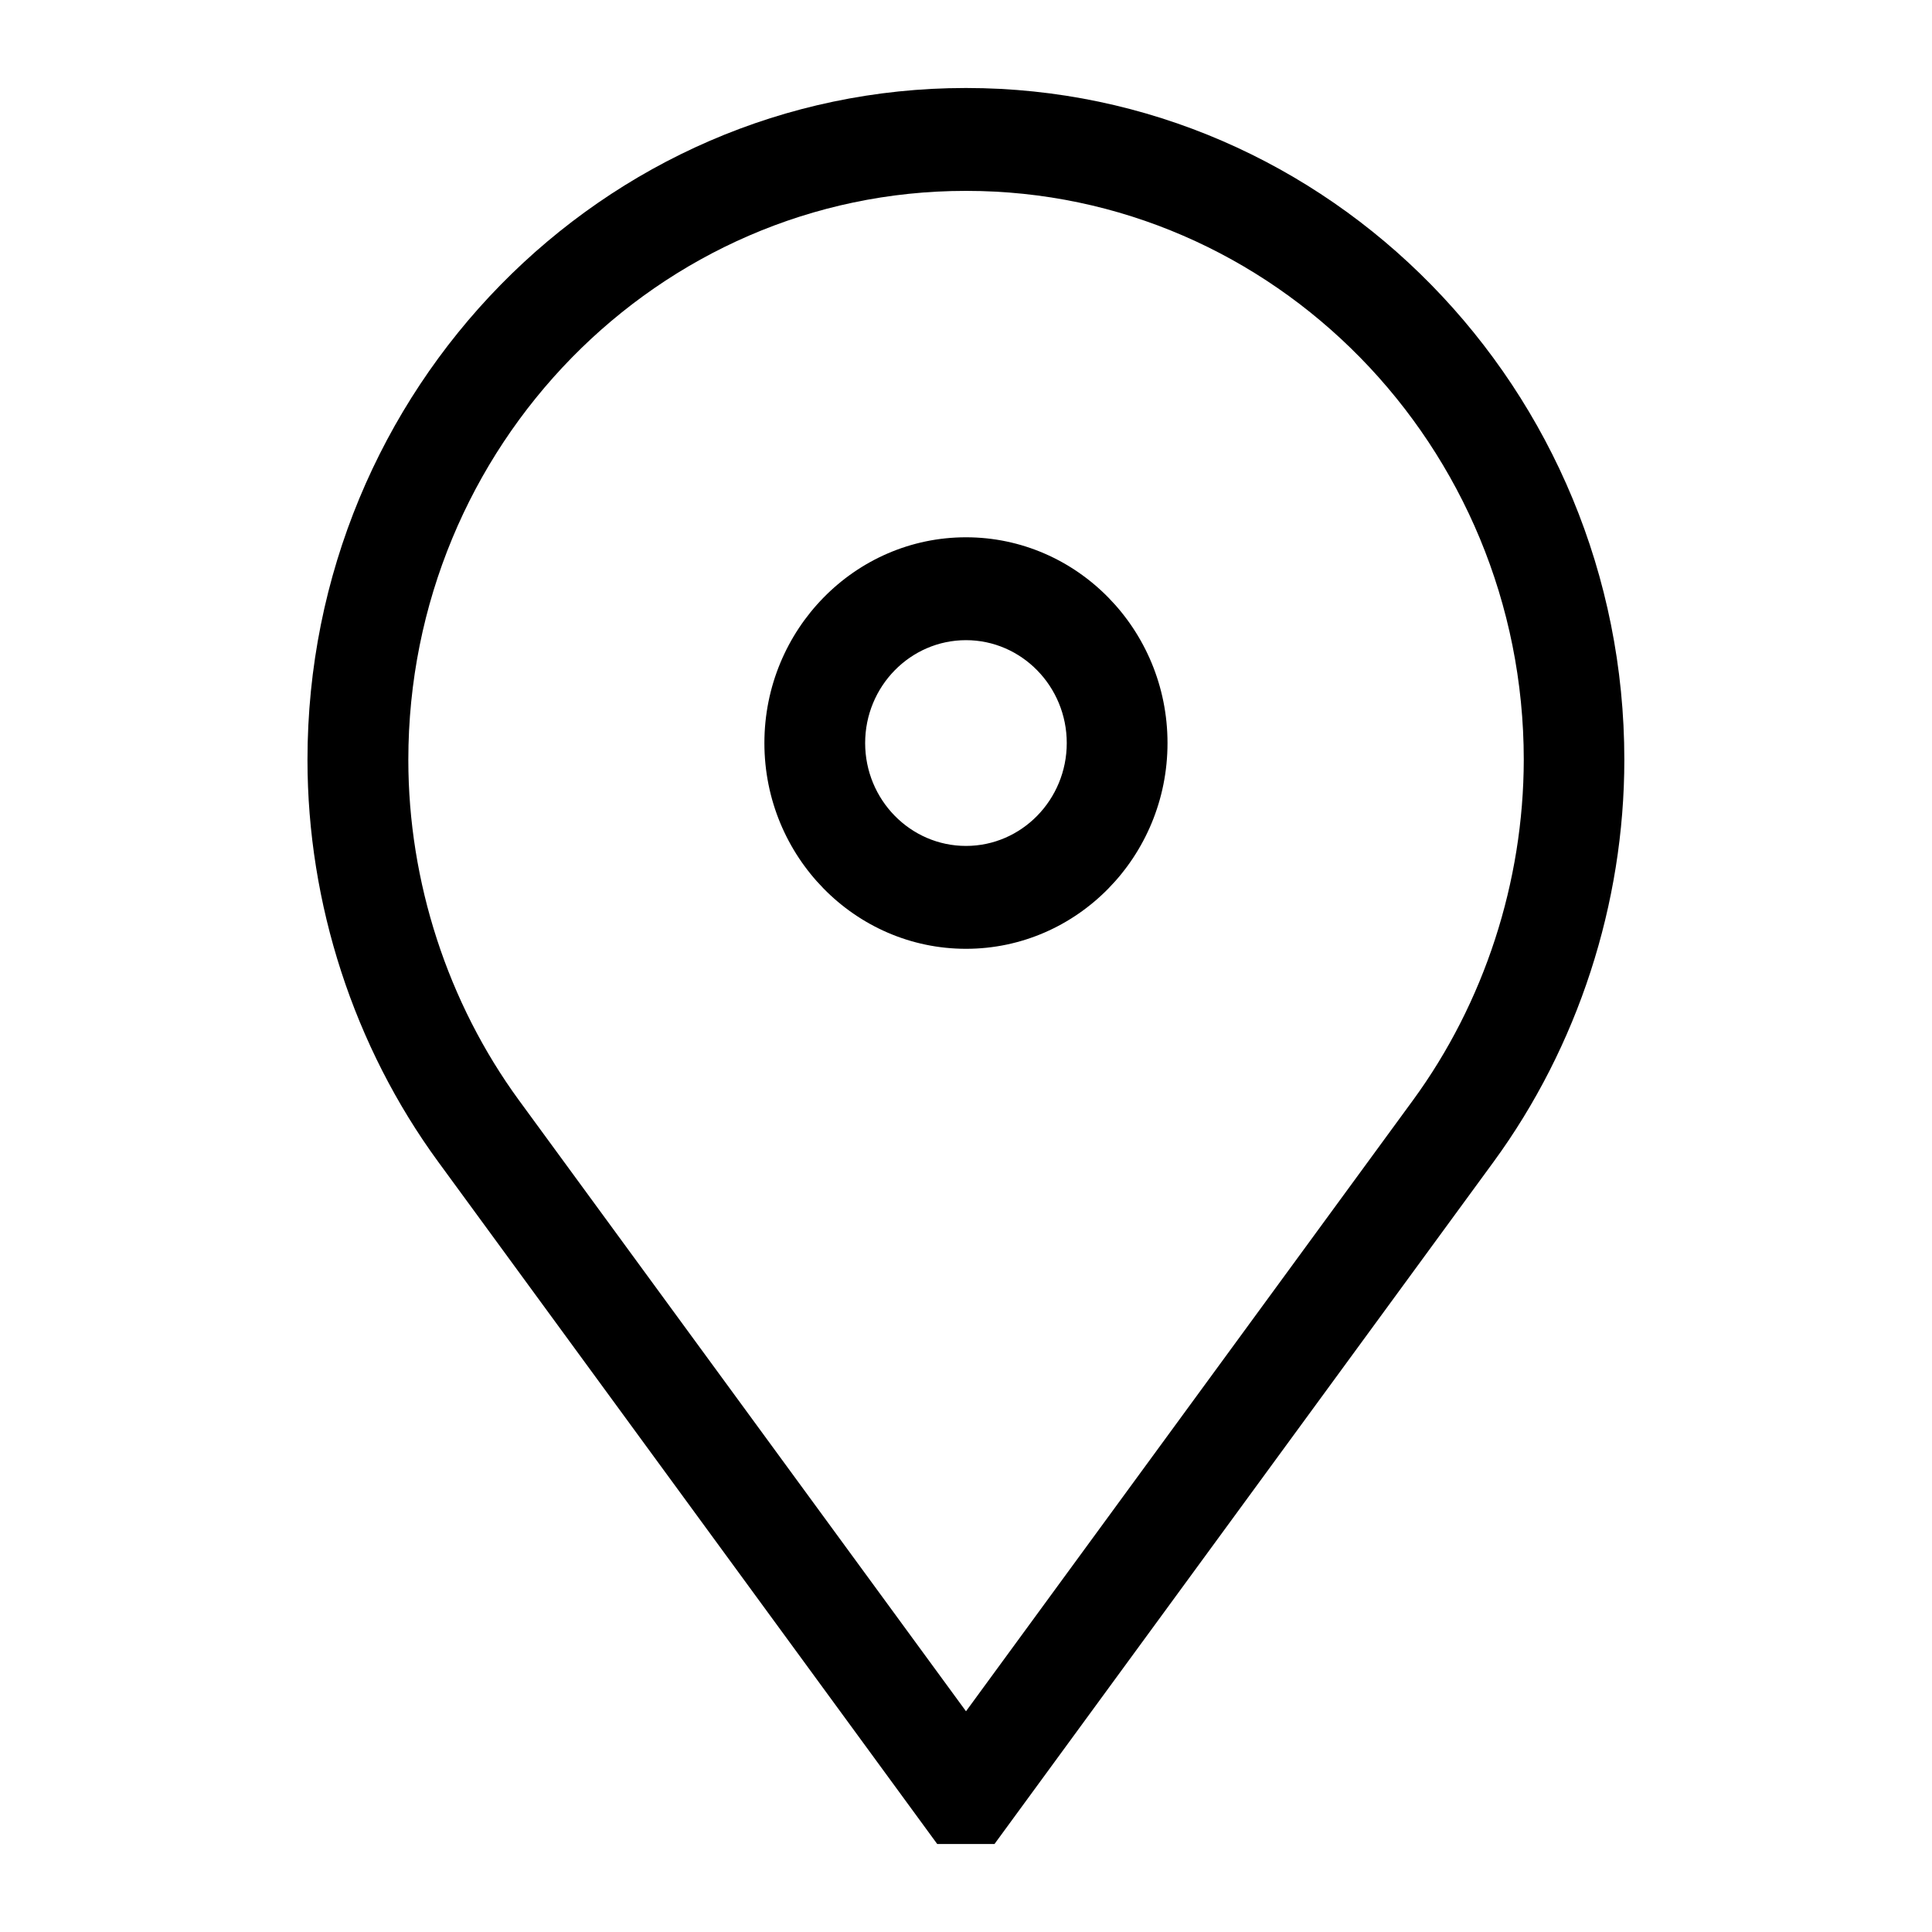<?xml version="1.0" encoding="utf-8"?>
<!-- Generator: Adobe Illustrator 16.0.0, SVG Export Plug-In . SVG Version: 6.00 Build 0)  -->
<!DOCTYPE svg PUBLIC "-//W3C//DTD SVG 1.1//EN" "http://www.w3.org/Graphics/SVG/1.1/DTD/svg11.dtd">
<svg version="1.1" id="Layer_1" xmlns="http://www.w3.org/2000/svg" xmlns:xlink="http://www.w3.org/1999/xlink" x="0px" y="0px"
	 width="20px" height="20px" viewBox="0 0 20 20" enable-background="new 0 0 20 20" xml:space="preserve">
<g>
	<g>
		<path d="M10.003,0.911H9.996c-3.757,0-6.813,3.12-6.813,6.955c0,1.49,0.48,2.968,1.354,4.162l5.165,7.061h0.593l5.166-7.061
			c0.873-1.194,1.354-2.672,1.354-4.162C16.816,4.031,13.76,0.911,10.003,0.911z M14.626,11.391L10,17.715l-4.627-6.324
			C4.634,10.38,4.227,9.128,4.227,7.866c0-3.248,2.588-5.89,5.77-5.89h0.007c3.182,0,5.77,2.642,5.77,5.89
			C15.772,9.128,15.366,10.38,14.626,11.391z M10,5.562c-1.151,0-2.087,0.956-2.087,2.13S8.849,9.822,10,9.822
			c1.15,0,2.086-0.955,2.086-2.13S11.15,5.562,10,5.562z M10,8.757c-0.576,0-1.044-0.478-1.044-1.065
			c0-0.587,0.468-1.065,1.044-1.065c0.575,0,1.043,0.478,1.043,1.065C11.043,8.279,10.575,8.757,10,8.757z"/>
	</g>
</g>
</svg>
